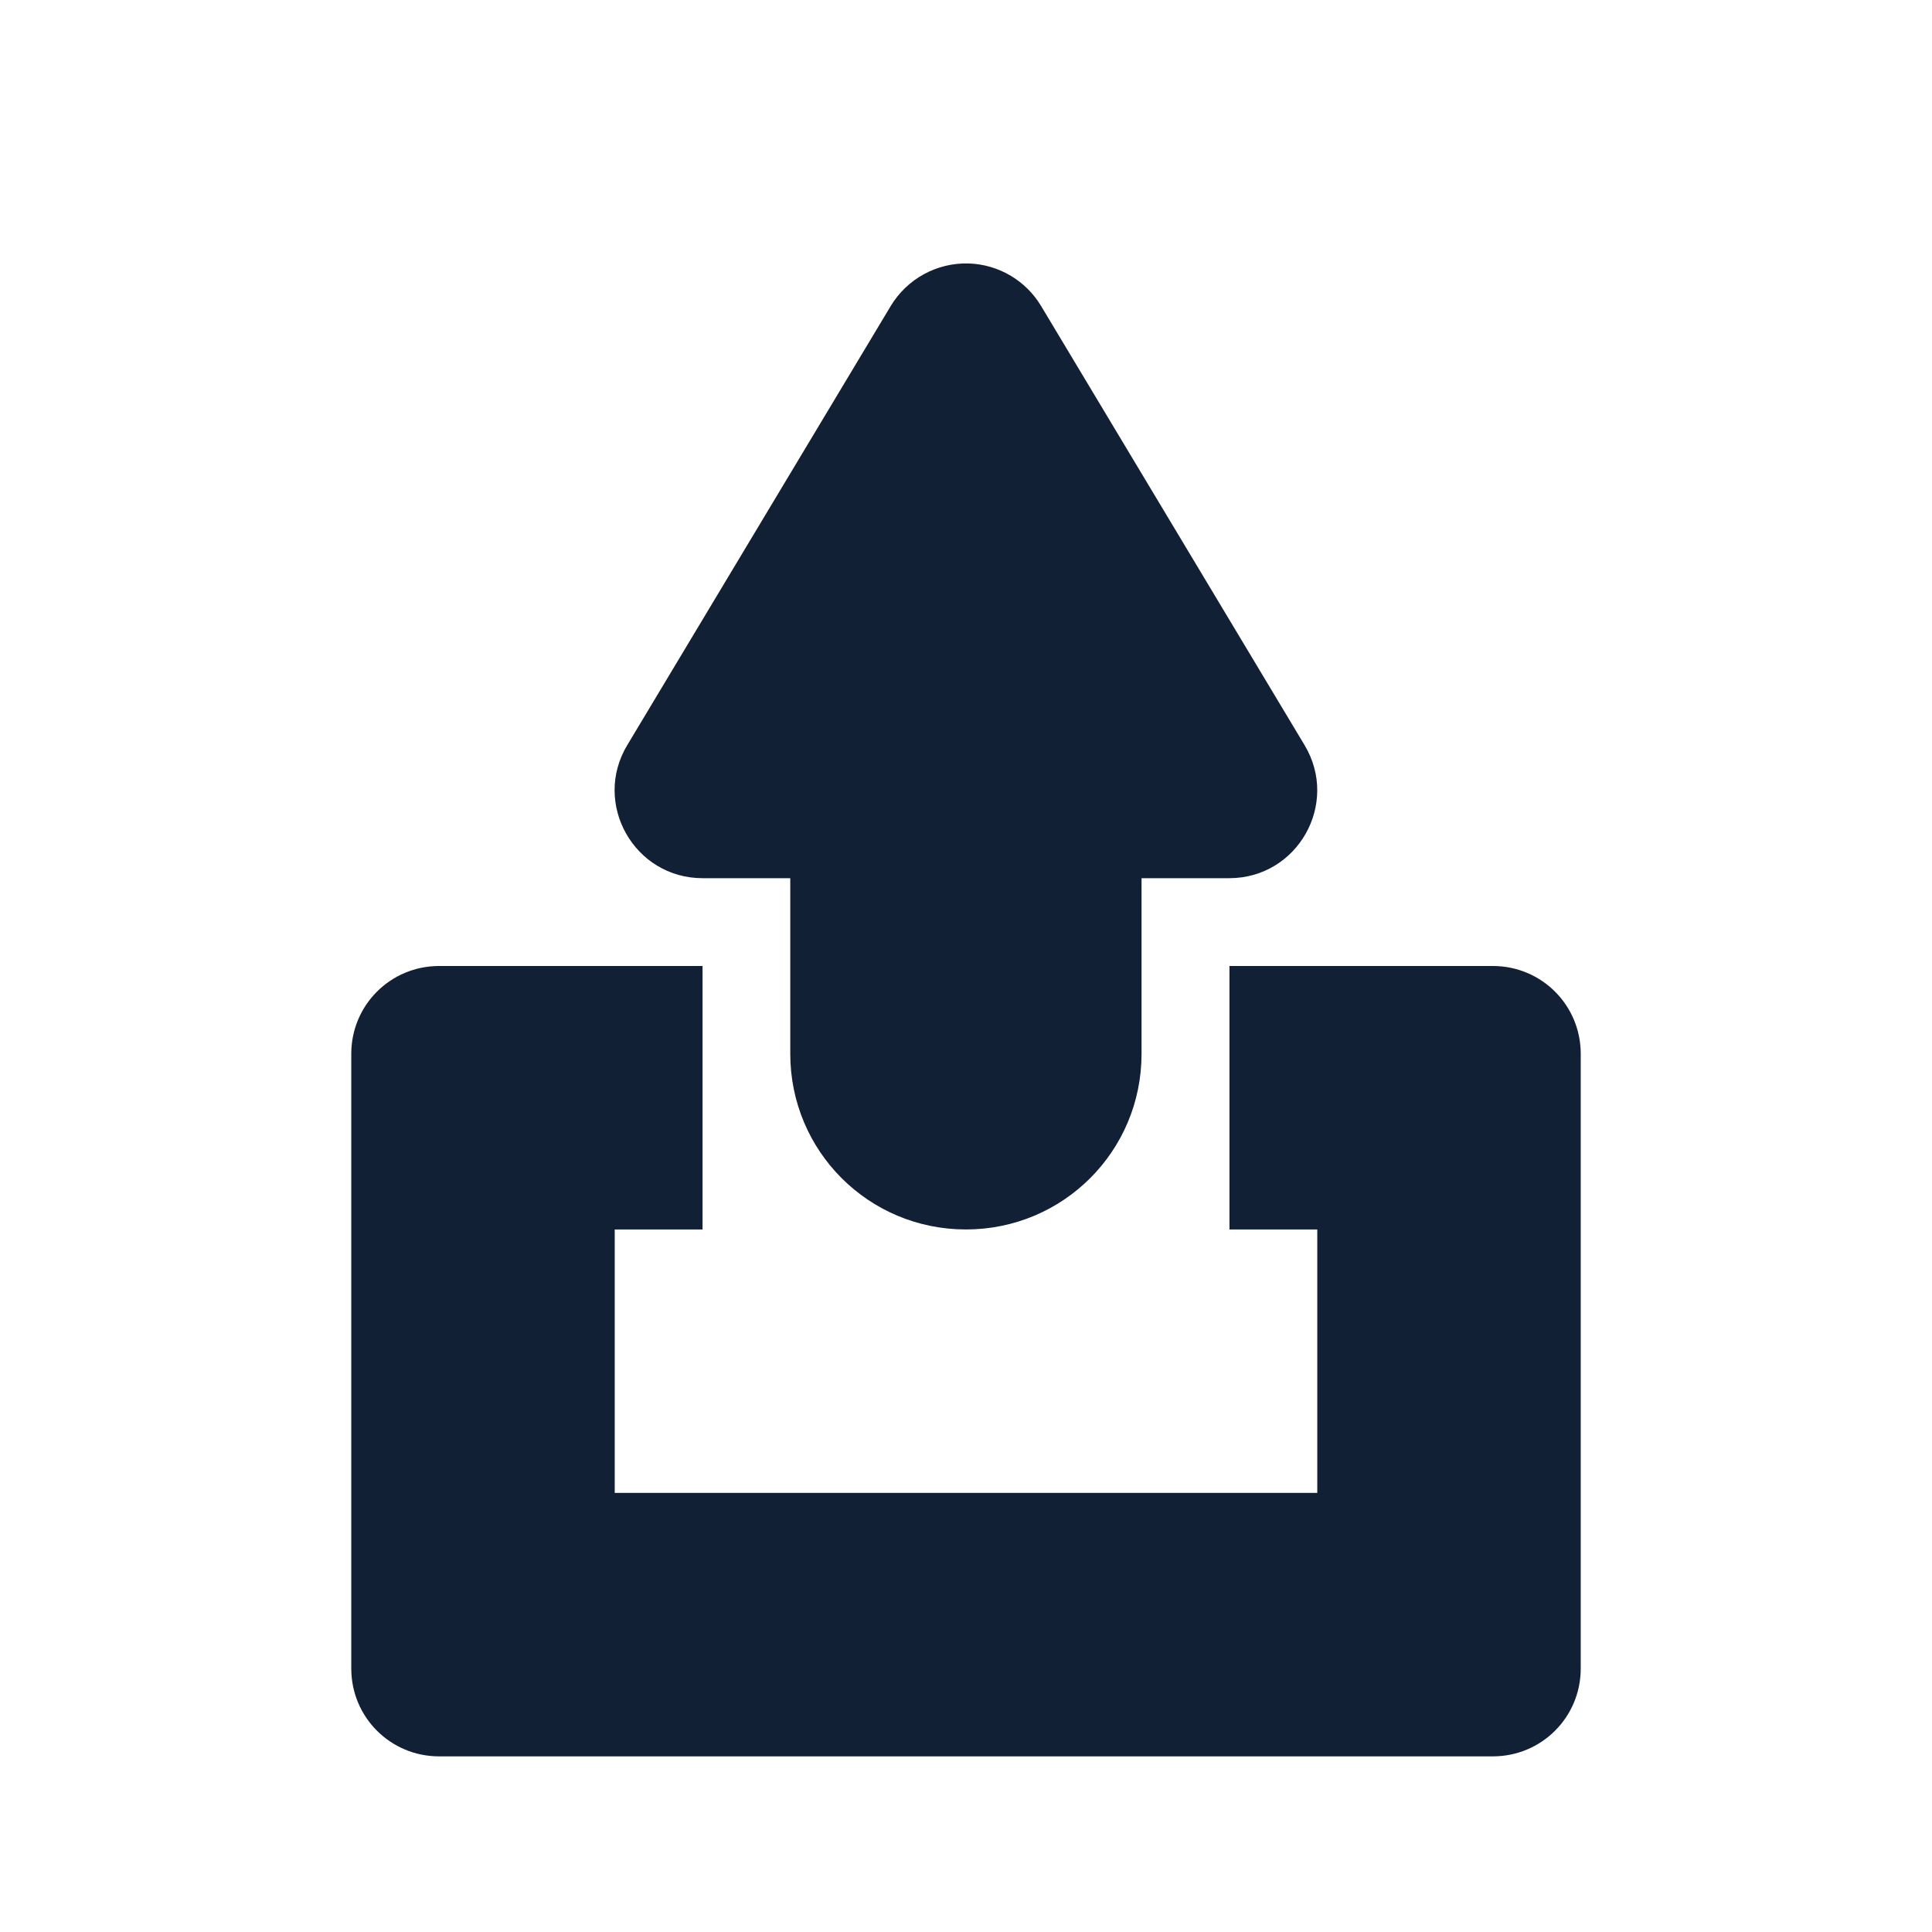 <svg xmlns="http://www.w3.org/2000/svg" width="22" height="22" viewBox="0 0 22 22"><defs id="defs2"><style id="current-color-scheme" type="text/css">.ColorScheme-Text{color:#122036}</style></defs><path fill="currentColor" fill-opacity="1" stroke="none" d="m11.029 294.179c-.362-.01-.701.176-.887.486l-3 5c-.399.666.081 1.513.857 1.514h1v2c0 1.108.892 2 2 2s2-.892 2-2v-2h1c .777-.001 1.256-.847.857-1.514l-3-5c-.175-.293-.487-.476-.828-.486zm-6.029 8c-.554 0-1 .446-1 1v7c0 .554.446 1 1 1h12c .554 0 1-.446 1-1v-7c0-.554-.446-1-1-1h-3v3h1v3h-8v-3h1v-3z" class="ColorScheme-Text" transform="translate(0 -291.179)"/></svg>
